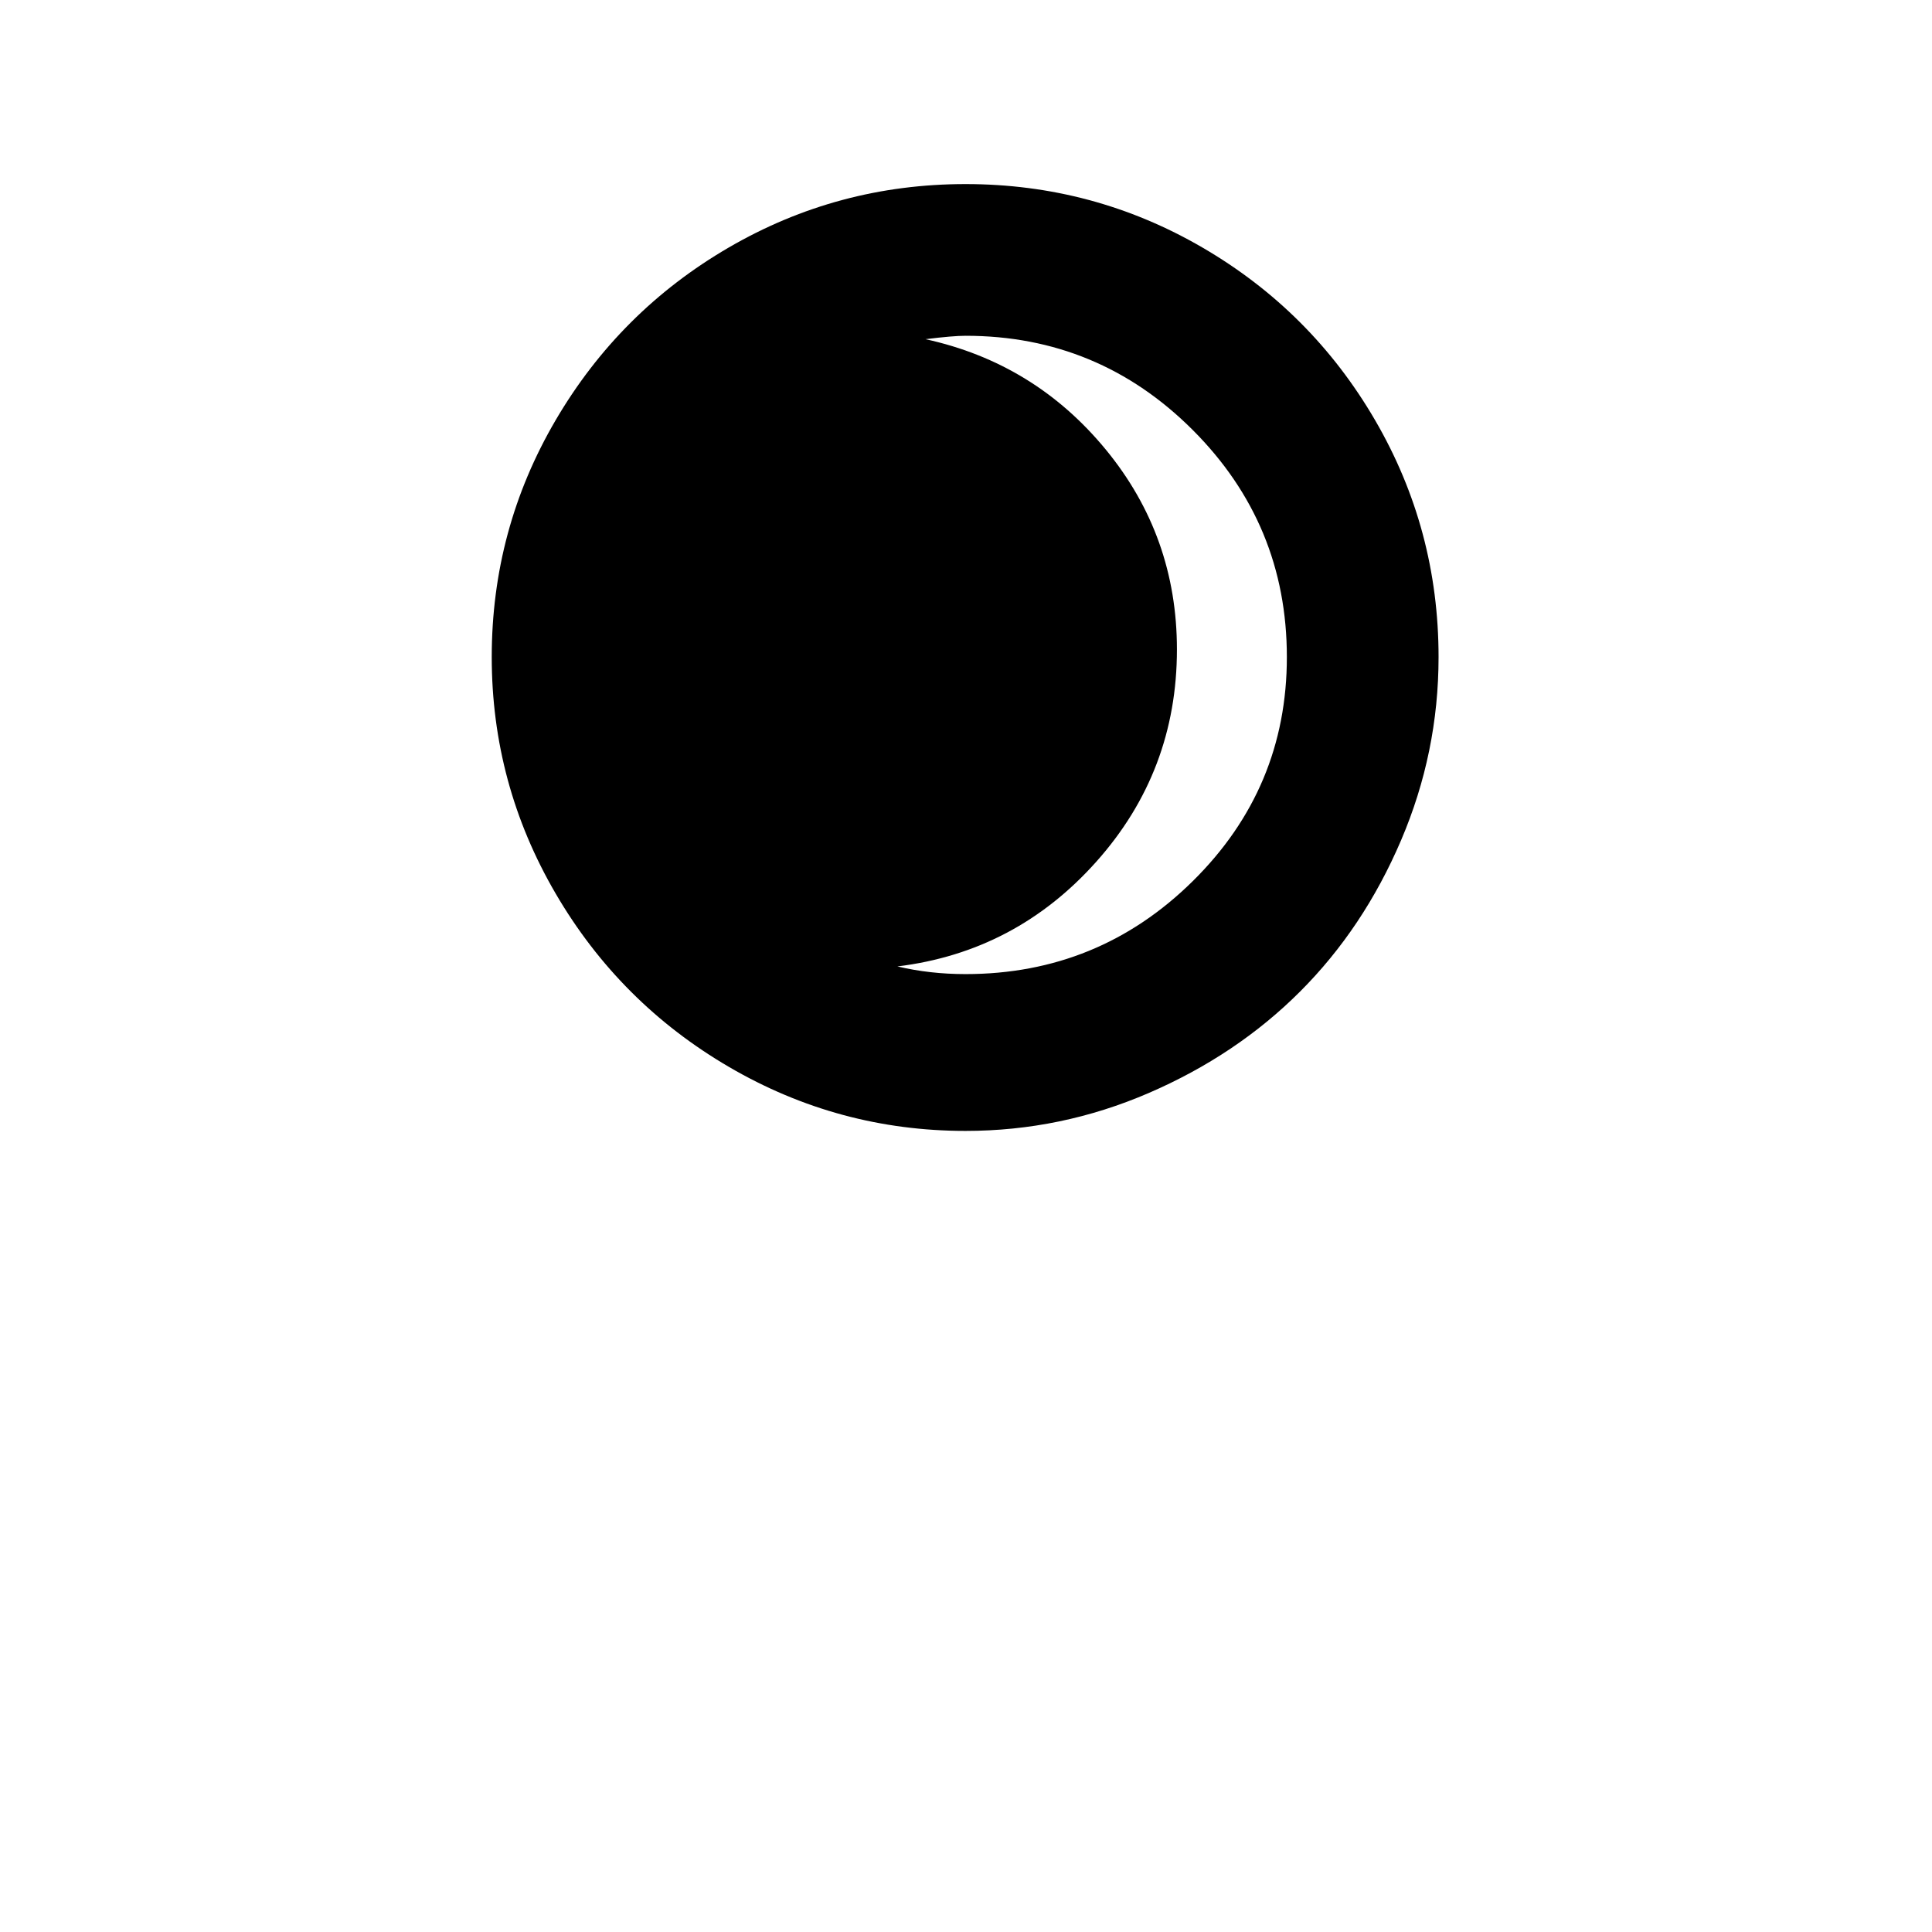 <svg width="64" height="64" viewBox="0 0 2267 2267" xmlns="http://www.w3.org/2000/svg"><path d="M577 771q0 149 75 277.5T855.5 1252t277.5 75q112 0 215-44.5t177.5-119T1644 986t44-215q0-150-74.5-278T1411 290.5 1133 216t-278 74.5T652 493t-75 278zm476 363q139-17 233.5-123t94.5-249q0-133-83.5-234.5T1086 398q32-4 47-4 156 0 266.5 110.5T1510 771q0 154-110.5 263T1133 1143q-42 0-80-9z"/></svg>